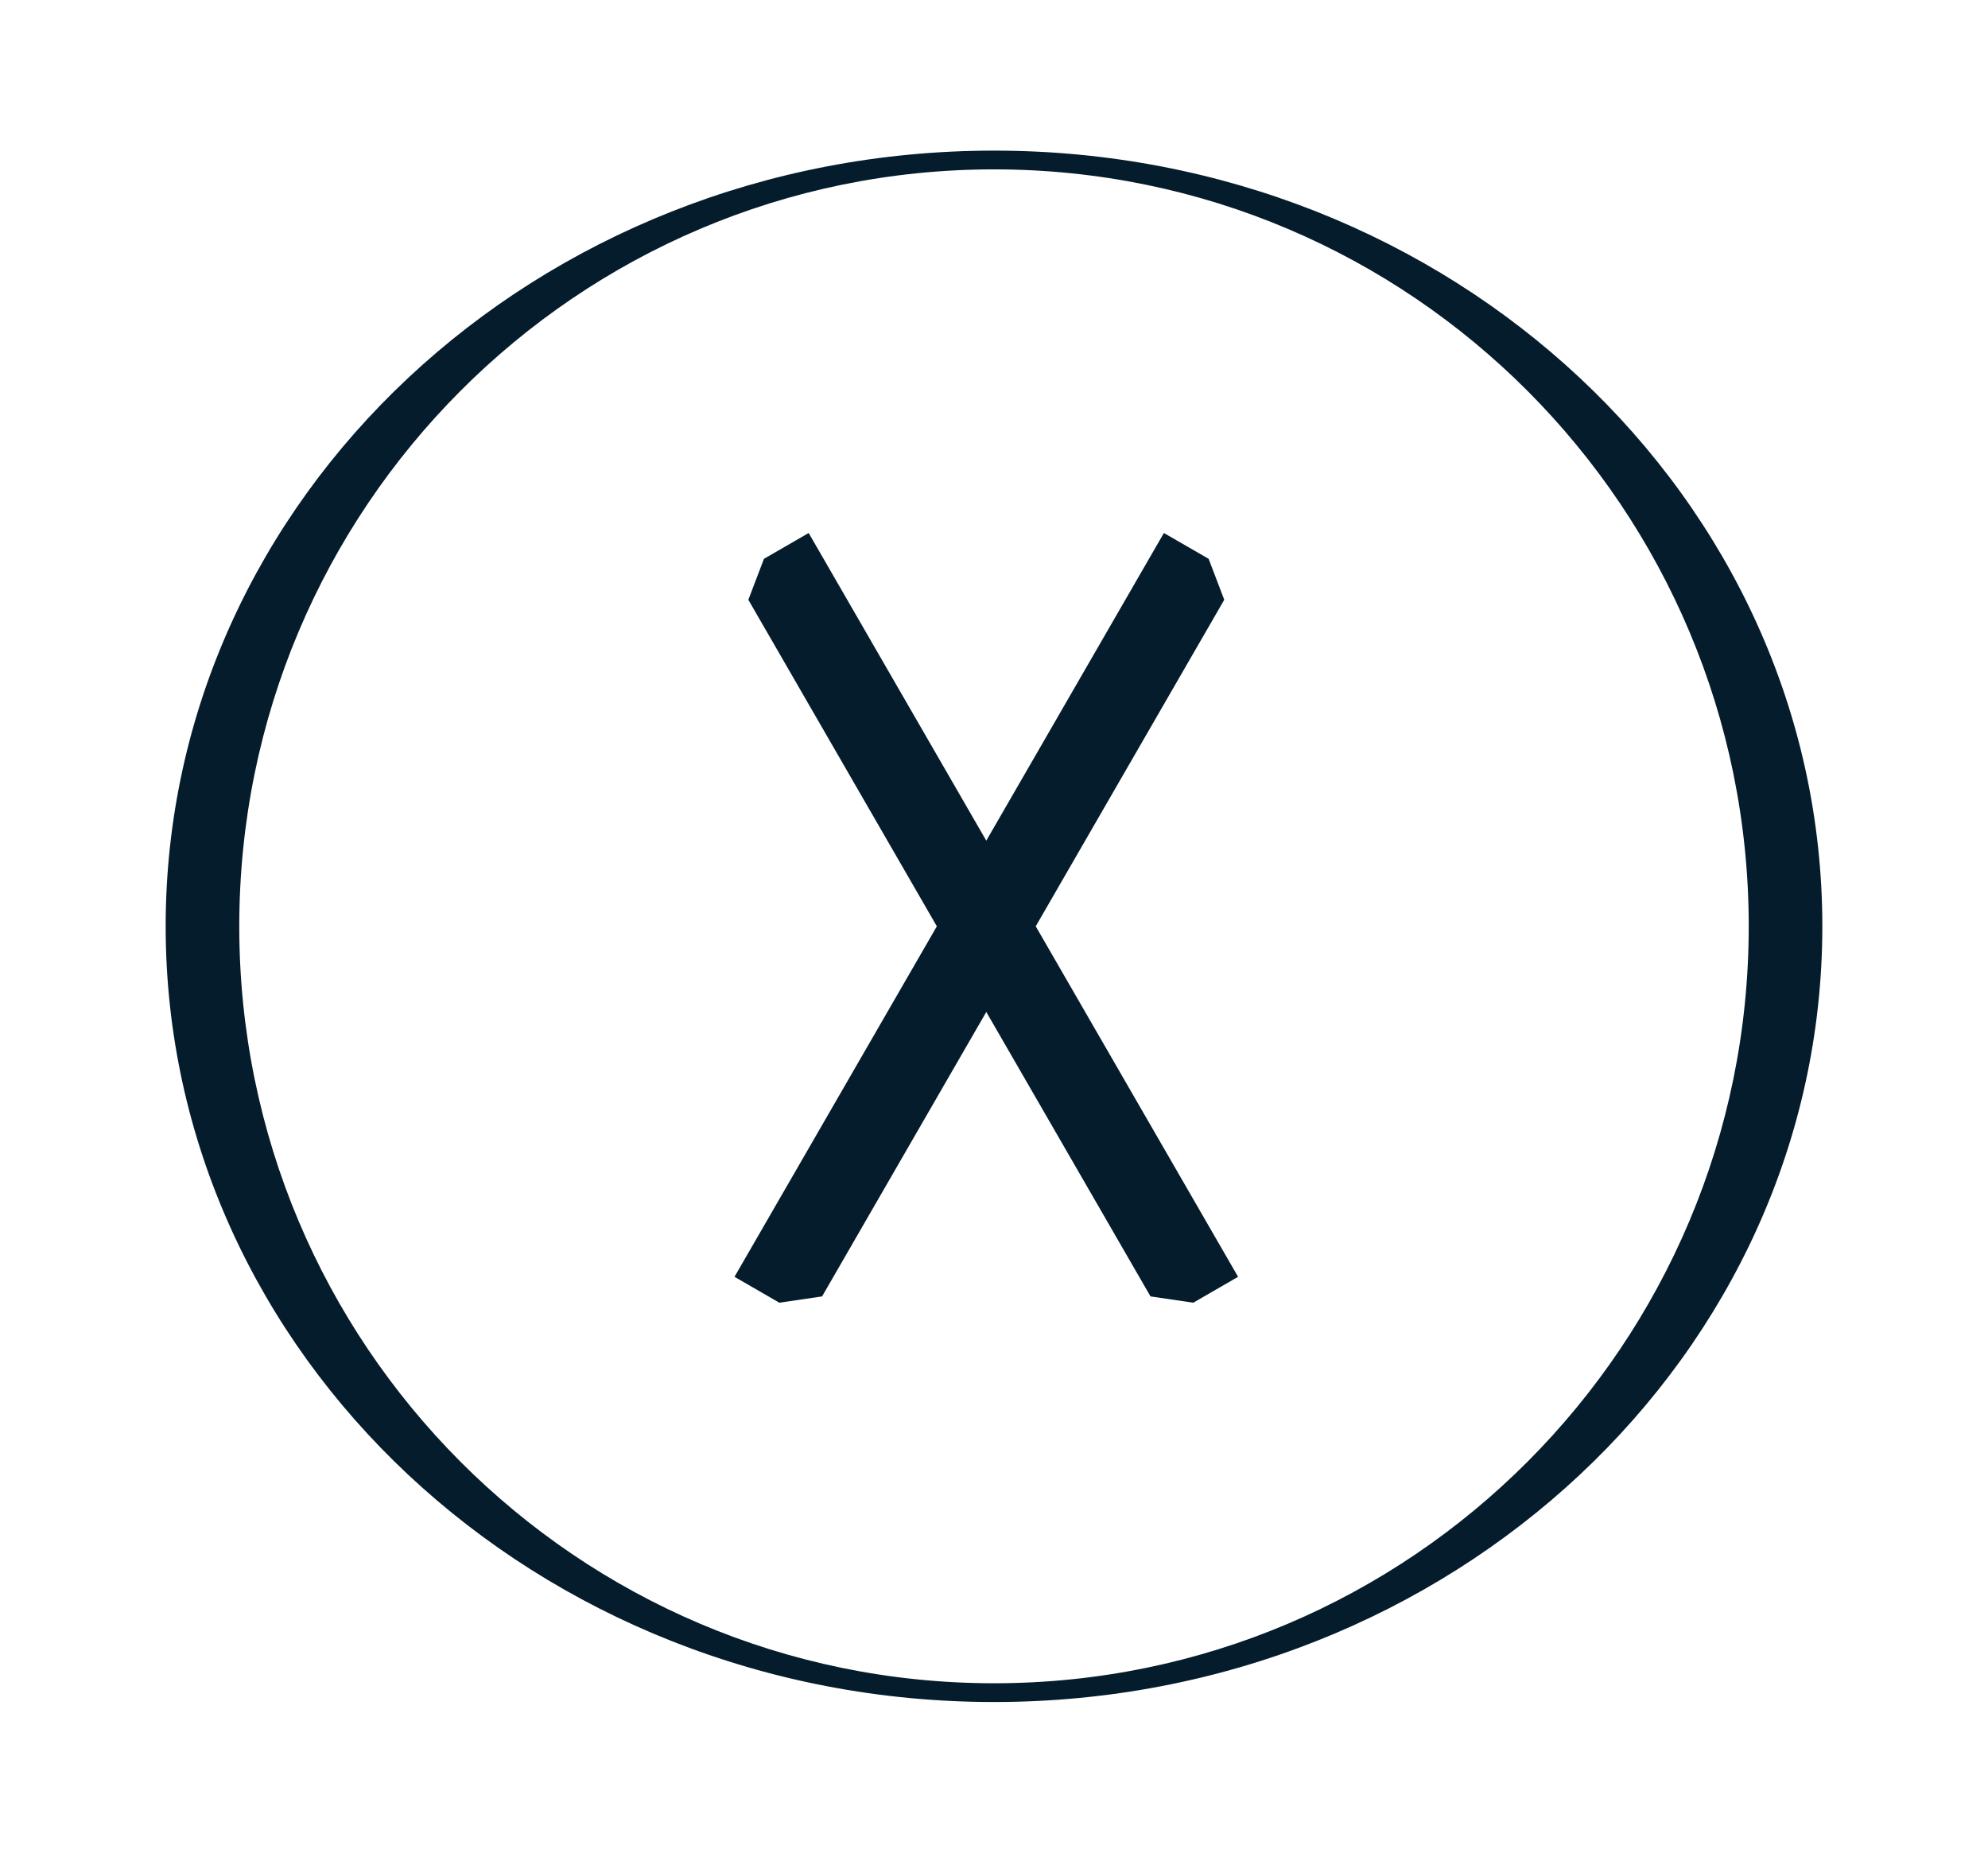 <svg width="132" height="123" viewBox="0 0 132 123" fill="none" xmlns="http://www.w3.org/2000/svg">
<path fill-rule="evenodd" clip-rule="evenodd" d="M11 61.5C11 33.058 35.622 10 66 10C96.378 10 121 33.058 121 61.5C121 89.942 96.378 113 66 113C35.622 113 11 89.942 11 61.5ZM15.887 61.5C15.887 89.257 38.322 111.755 66 111.755C93.678 111.755 116.113 89.257 116.113 61.5C116.113 33.743 93.678 11.245 66 11.245C38.322 11.245 15.887 33.743 15.887 61.5ZM80.251 37.101L77.281 35.387L65.488 55.813L53.695 35.387L50.726 37.101L49.689 39.82L62.205 61.499L48.77 84.77L51.746 86.489L54.585 86.071L65.488 67.185L76.392 86.071L79.231 86.489L82.207 84.77L68.771 61.499L81.288 39.82L80.251 37.101Z" fill="#051C2C"/>
</svg>
